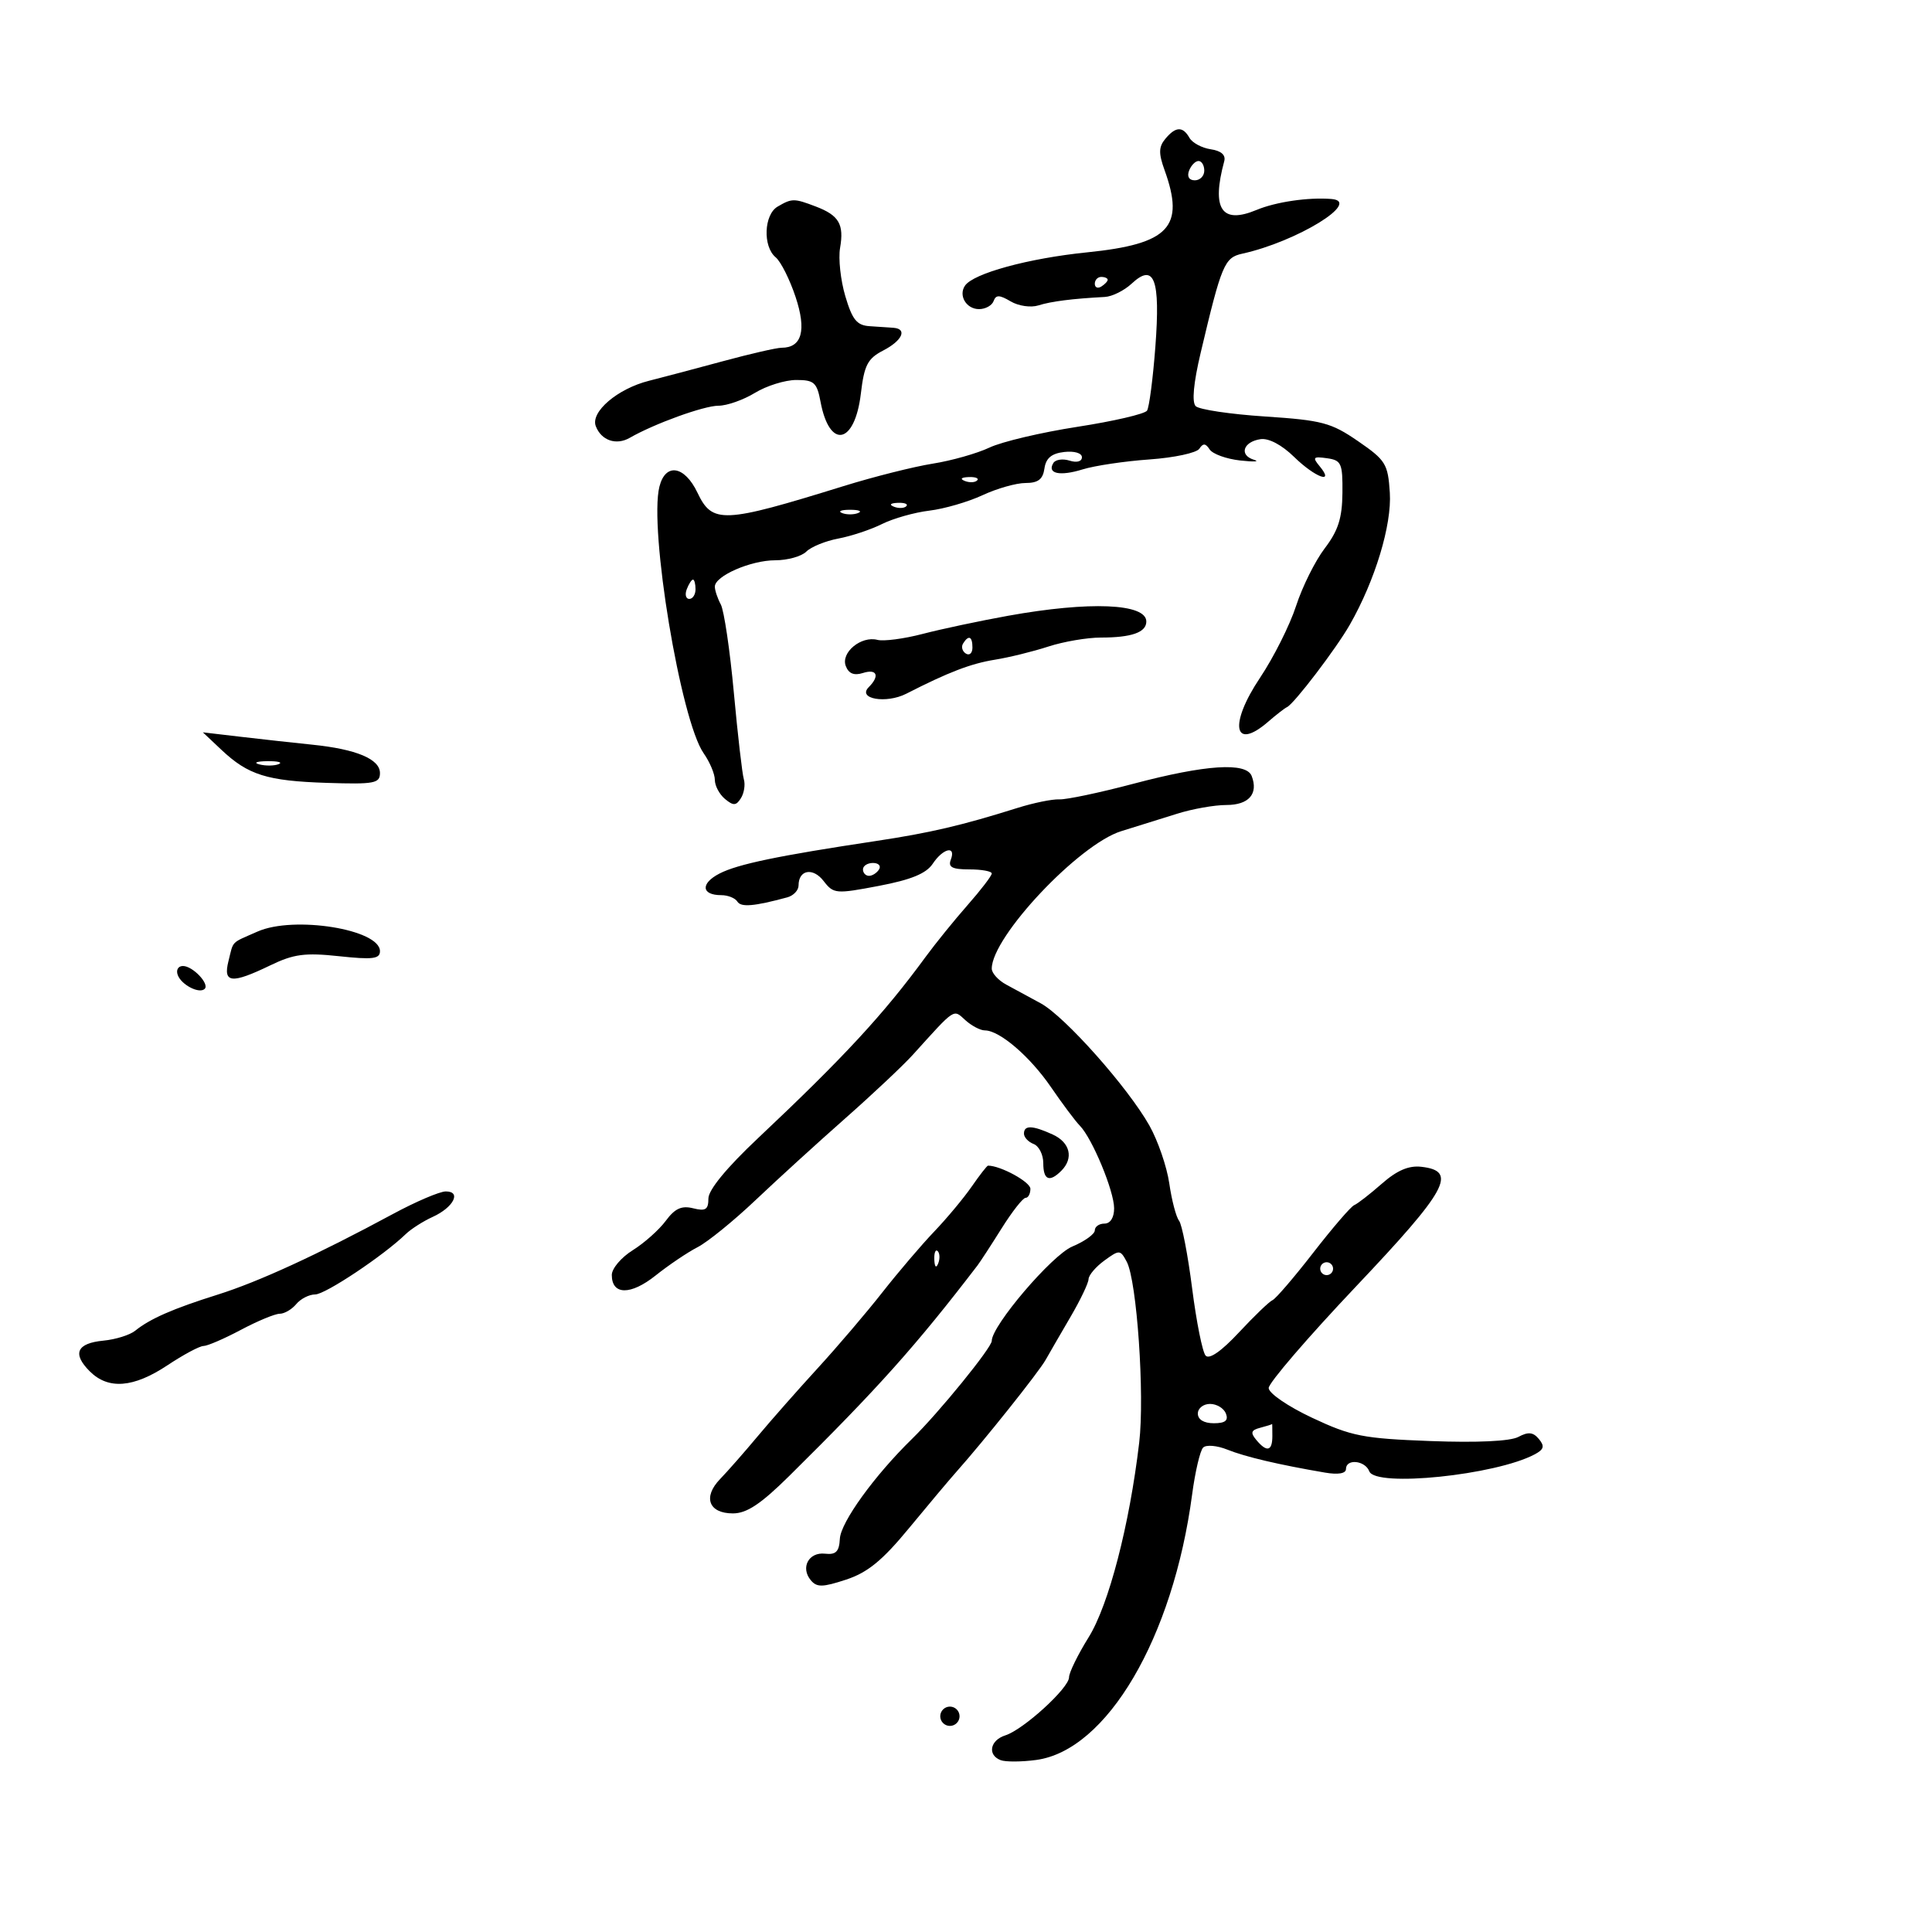 <svg xmlns="http://www.w3.org/2000/svg" width="300" height="300" viewBox="0 0 300 300" version="1.1">
	<path d="M 180.945 21.566 C 179.918 22.804, 179.892 23.813, 180.823 26.387 C 184.034 35.268, 181.573 37.886, 168.788 39.187 C 159.698 40.112, 151.152 42.444, 149.843 44.358 C 148.792 45.894, 150.053 48, 152.024 48 C 153.019 48, 154.037 47.438, 154.286 46.750 C 154.645 45.758, 155.191 45.767, 156.932 46.798 C 158.150 47.518, 160.069 47.795, 161.248 47.421 C 163.217 46.796, 166.501 46.379, 171.561 46.110 C 172.695 46.049, 174.568 45.119, 175.724 44.042 C 179.234 40.773, 180.198 43.332, 179.406 53.817 C 179.032 58.771, 178.450 63.247, 178.113 63.763 C 177.776 64.278, 172.915 65.408, 167.311 66.274 C 161.707 67.140, 155.556 68.591, 153.643 69.499 C 151.729 70.407, 147.764 71.531, 144.832 71.996 C 141.899 72.461, 135.675 74.028, 131 75.478 C 112.242 81.295, 110.620 81.368, 108.299 76.500 C 106.295 72.298, 103.332 71.829, 102.394 75.565 C 100.752 82.108, 105.692 111.878, 109.266 116.973 C 110.220 118.332, 111 120.190, 111 121.100 C 111 122.010, 111.709 123.344, 112.576 124.063 C 113.883 125.147, 114.307 125.126, 115.053 123.936 C 115.549 123.146, 115.751 121.825, 115.502 121 C 115.254 120.175, 114.555 114.120, 113.950 107.544 C 113.345 100.967, 112.433 94.810, 111.925 93.859 C 111.416 92.909, 111 91.663, 111 91.091 C 111 89.434, 116.581 87, 120.379 87 C 122.292 87, 124.463 86.394, 125.204 85.653 C 125.944 84.913, 128.181 84.001, 130.174 83.627 C 132.168 83.253, 135.221 82.238, 136.959 81.370 C 138.698 80.503, 142.006 79.568, 144.310 79.292 C 146.615 79.016, 150.330 77.937, 152.566 76.895 C 154.802 75.853, 157.808 75, 159.246 75 C 161.196 75, 161.942 74.428, 162.180 72.750 C 162.409 71.139, 163.281 70.410, 165.250 70.184 C 166.819 70.003, 168 70.354, 168 71.001 C 168 71.663, 167.203 71.882, 166.084 71.527 C 165.030 71.192, 163.898 71.356, 163.568 71.890 C 162.544 73.546, 164.561 73.990, 168.108 72.888 C 169.973 72.309, 174.644 71.613, 178.487 71.342 C 182.330 71.072, 185.818 70.321, 186.237 69.675 C 186.811 68.791, 187.205 68.818, 187.831 69.785 C 188.288 70.492, 190.425 71.266, 192.581 71.504 C 194.736 71.742, 195.688 71.689, 194.695 71.385 C 192.366 70.672, 193.044 68.591, 195.735 68.193 C 197 68.006, 199.039 69.083, 200.941 70.943 C 204.214 74.142, 207.305 75.277, 204.920 72.404 C 203.762 71.008, 203.903 70.851, 206.048 71.154 C 208.289 71.470, 208.496 71.935, 208.452 76.551 C 208.416 80.451, 207.790 82.409, 205.707 85.140 C 204.223 87.086, 202.219 91.113, 201.254 94.089 C 200.289 97.065, 197.766 102.092, 195.647 105.259 C 190.778 112.536, 191.572 116.708, 196.939 112.053 C 198.174 110.981, 199.481 109.969, 199.842 109.803 C 200.941 109.297, 207.475 100.726, 209.602 97 C 213.520 90.138, 216.135 81.507, 215.811 76.504 C 215.522 72.028, 215.170 71.456, 210.871 68.501 C 206.696 65.629, 205.282 65.255, 196.436 64.673 C 191.042 64.319, 186.196 63.596, 185.667 63.067 C 185.050 62.450, 185.326 59.480, 186.434 54.802 C 189.697 41.022, 190.127 40, 192.915 39.387 C 201.353 37.534, 211.535 31.287, 206.750 30.899 C 203.169 30.608, 198.123 31.347, 195.111 32.602 C 189.678 34.866, 188.089 32.462, 190.101 25.024 C 190.359 24.067, 189.620 23.417, 188 23.178 C 186.625 22.974, 185.140 22.176, 184.700 21.404 C 183.662 19.580, 182.553 19.628, 180.945 21.566 M 184.638 26.500 C 184.288 27.414, 184.637 28, 185.531 28 C 186.339 28, 187 27.325, 187 26.500 C 187 25.675, 186.598 25, 186.107 25 C 185.616 25, 184.955 25.675, 184.638 26.500 M 120.750 32.080 C 118.617 33.323, 118.425 38.278, 120.445 39.955 C 121.240 40.614, 122.632 43.386, 123.538 46.113 C 125.264 51.311, 124.521 54, 121.356 54 C 120.587 54, 116.480 54.943, 112.229 56.096 C 107.978 57.248, 102.819 58.614, 100.764 59.131 C 95.887 60.359, 91.665 63.964, 92.514 66.176 C 93.368 68.400, 95.685 69.194, 97.790 67.984 C 101.602 65.791, 109.312 63, 111.559 63 C 112.875 63, 115.425 62.102, 117.226 61.004 C 119.027 59.906, 121.912 59.006, 123.639 59.004 C 126.417 59, 126.851 59.390, 127.415 62.400 C 128.808 69.821, 132.736 69.021, 133.672 61.125 C 134.197 56.691, 134.722 55.678, 137.145 54.425 C 140.102 52.896, 140.932 51.073, 138.750 50.901 C 138.063 50.847, 136.397 50.735, 135.049 50.651 C 133.054 50.528, 132.349 49.662, 131.262 46 C 130.527 43.525, 130.160 40.150, 130.446 38.500 C 131.086 34.815, 130.275 33.435, 126.665 32.063 C 123.295 30.781, 122.978 30.782, 120.750 32.080 M 170 44.059 C 170 44.641, 170.450 44.840, 171 44.500 C 171.550 44.160, 172 43.684, 172 43.441 C 172 43.198, 171.550 43, 171 43 C 170.450 43, 170 43.477, 170 44.059 M 149.813 74.683 C 150.534 74.972, 151.397 74.936, 151.729 74.604 C 152.061 74.272, 151.471 74.036, 150.417 74.079 C 149.252 74.127, 149.015 74.364, 149.813 74.683 M 138.813 78.683 C 139.534 78.972, 140.397 78.936, 140.729 78.604 C 141.061 78.272, 140.471 78.036, 139.417 78.079 C 138.252 78.127, 138.015 78.364, 138.813 78.683 M 130.750 79.662 C 131.438 79.940, 132.563 79.940, 133.250 79.662 C 133.938 79.385, 133.375 79.158, 132 79.158 C 130.625 79.158, 130.063 79.385, 130.750 79.662 M 106.638 91.500 C 106.322 92.325, 106.499 93, 107.031 93 C 107.564 93, 108 92.325, 108 91.500 C 108 90.675, 107.823 90, 107.607 90 C 107.391 90, 106.955 90.675, 106.638 91.500 M 156.509 95.622 C 152.114 96.415, 146.150 97.682, 143.256 98.438 C 140.363 99.193, 137.209 99.607, 136.247 99.358 C 133.714 98.700, 130.530 101.334, 131.333 103.424 C 131.784 104.601, 132.619 104.938, 133.995 104.502 C 136.179 103.808, 136.649 104.951, 134.899 106.701 C 133.072 108.528, 137.607 109.316, 140.738 107.715 C 147.281 104.371, 150.745 103.042, 154.500 102.437 C 156.700 102.083, 160.428 101.164, 162.785 100.396 C 165.142 99.628, 168.817 99, 170.953 99 C 175.714 99, 178 98.192, 178 96.510 C 178 93.696, 169.193 93.333, 156.509 95.622 M 149.543 99.931 C 149.226 100.443, 149.425 101.144, 149.984 101.490 C 150.543 101.835, 151 101.416, 151 100.559 C 151 98.802, 150.400 98.544, 149.543 99.931 M 34.383 116.434 C 38.533 120.345, 41.465 121.264, 50.750 121.565 C 58.118 121.804, 59 121.640, 59 120.037 C 59 117.871, 55.333 116.333, 48.500 115.635 C 45.750 115.354, 40.800 114.808, 37.500 114.421 L 31.500 113.717 34.383 116.434 M 40.269 118.693 C 41.242 118.947, 42.592 118.930, 43.269 118.656 C 43.946 118.382, 43.150 118.175, 41.500 118.195 C 39.850 118.215, 39.296 118.439, 40.269 118.693 M 176 121.700 C 170.775 123.083, 165.600 124.175, 164.500 124.125 C 163.400 124.076, 160.475 124.673, 158 125.452 C 149.344 128.176, 144.434 129.324, 136 130.594 C 120.806 132.883, 114.551 134.185, 111.717 135.648 C 108.745 137.183, 108.898 139, 112 139 C 113.035 139, 114.161 139.452, 114.502 140.004 C 115.062 140.909, 117.111 140.733, 122.250 139.340 C 123.213 139.079, 124 138.247, 124 137.492 C 124 135.051, 126.230 134.654, 127.887 136.800 C 129.436 138.805, 129.777 138.835, 136.467 137.560 C 141.494 136.602, 143.825 135.643, 144.839 134.116 C 146.445 131.697, 148.504 131.244, 147.638 133.500 C 147.195 134.656, 147.859 135, 150.531 135 C 152.439 135, 154 135.287, 154 135.638 C 154 135.989, 152.313 138.194, 150.250 140.537 C 148.188 142.881, 145.243 146.515, 143.707 148.615 C 137.213 157.491, 131.008 164.200, 117.692 176.747 C 112.820 181.337, 110 184.768, 110 186.106 C 110 187.827, 109.563 188.107, 107.630 187.622 C 105.841 187.173, 104.799 187.650, 103.380 189.568 C 102.346 190.965, 100.038 193.021, 98.250 194.136 C 96.463 195.251, 95 196.978, 95 197.975 C 95 201.121, 97.926 201.153, 101.816 198.048 C 103.842 196.432, 106.770 194.457, 108.322 193.661 C 109.874 192.864, 113.924 189.576, 117.322 186.354 C 120.720 183.131, 126.988 177.418, 131.251 173.657 C 135.513 169.896, 140.238 165.451, 141.751 163.779 C 148.436 156.388, 147.990 156.681, 149.910 158.419 C 150.871 159.288, 152.228 160, 152.924 160 C 155.217 160, 159.941 164.053, 163.200 168.816 C 164.963 171.392, 166.977 174.082, 167.675 174.794 C 169.602 176.758, 173 184.946, 173 187.627 C 173 189.070, 172.412 190, 171.500 190 C 170.675 190, 170 190.473, 170 191.051 C 170 191.629, 168.426 192.760, 166.502 193.563 C 163.353 194.879, 154 205.839, 154 208.214 C 154 209.258, 145.766 219.380, 141.638 223.411 C 135.781 229.130, 130.550 236.368, 130.413 238.943 C 130.307 240.942, 129.803 241.447, 128.105 241.256 C 125.580 240.972, 124.269 243.415, 125.895 245.373 C 126.832 246.502, 127.724 246.487, 131.383 245.283 C 134.725 244.183, 137.014 242.312, 141.126 237.322 C 144.082 233.734, 147.400 229.787, 148.500 228.550 C 152.818 223.696, 161.282 213.081, 162.361 211.167 C 162.988 210.056, 164.738 207.032, 166.250 204.447 C 167.762 201.863, 169.014 199.242, 169.031 198.624 C 169.049 198.006, 170.154 196.706, 171.489 195.736 C 173.823 194.037, 173.953 194.044, 174.958 195.922 C 176.535 198.868, 177.760 216.635, 176.895 224 C 175.389 236.810, 172.170 249.207, 169.043 254.238 C 167.369 256.930, 166 259.726, 166 260.450 C 166 262.116, 158.914 268.575, 156.111 269.465 C 153.729 270.221, 153.292 272.514, 155.377 273.314 C 156.134 273.605, 158.614 273.593, 160.887 273.288 C 171.878 271.814, 182.152 254.331, 185.112 232.067 C 185.582 228.528, 186.351 225.249, 186.821 224.779 C 187.292 224.308, 188.978 224.451, 190.587 225.100 C 193.354 226.215, 198.567 227.441, 205.750 228.665 C 207.797 229.014, 209 228.808, 209 228.109 C 209 226.468, 211.972 226.762, 212.626 228.469 C 213.590 230.981, 232.245 229.063, 238.315 225.828 C 239.743 225.066, 239.880 224.561, 238.960 223.451 C 238.068 222.376, 237.311 222.298, 235.771 223.123 C 234.509 223.798, 229.391 224.039, 222.126 223.766 C 211.644 223.371, 209.836 223.016, 203.750 220.154 C 199.983 218.383, 197 216.340, 197 215.531 C 197 214.734, 203.090 207.651, 210.532 199.791 C 224.773 184.752, 226.371 181.830, 220.712 181.180 C 218.748 180.954, 216.929 181.733, 214.559 183.814 C 212.708 185.439, 210.783 186.933, 210.281 187.134 C 209.778 187.335, 206.923 190.650, 203.936 194.500 C 200.949 198.350, 198.098 201.673, 197.600 201.884 C 197.103 202.095, 194.761 204.345, 192.397 206.883 C 189.667 209.815, 187.773 211.134, 187.208 210.499 C 186.717 209.950, 185.775 205.247, 185.113 200.048 C 184.451 194.850, 183.537 190.125, 183.081 189.548 C 182.625 188.972, 181.944 186.373, 181.568 183.772 C 181.192 181.172, 179.800 177.122, 178.476 174.772 C 175.130 168.837, 165.360 157.845, 161.614 155.801 C 159.901 154.867, 157.488 153.558, 156.250 152.891 C 155.012 152.224, 154 151.107, 154 150.409 C 154 145.461, 167.556 131.078, 174.122 129.058 C 176.530 128.318, 180.428 127.102, 182.785 126.356 C 185.142 125.610, 188.581 125, 190.428 125 C 193.914 125, 195.425 123.271, 194.362 120.500 C 193.525 118.319, 187.219 118.731, 176 121.700 M 134 135 C 134 135.550, 134.423 136, 134.941 136 C 135.459 136, 136.160 135.550, 136.500 135 C 136.840 134.450, 136.416 134, 135.559 134 C 134.702 134, 134 134.450, 134 135 M 40 144.648 C 35.755 146.523, 36.296 145.973, 35.473 149.252 C 34.615 152.670, 35.960 152.804, 41.970 149.900 C 45.608 148.143, 47.349 147.911, 52.658 148.480 C 57.858 149.037, 59 148.897, 59 147.701 C 59 144.305, 45.637 142.157, 40 144.648 M 27.609 151.423 C 28.197 152.955, 30.968 154.365, 31.786 153.548 C 32.559 152.774, 29.919 150, 28.409 150 C 27.656 150, 27.303 150.627, 27.609 151.423 M 159 176.031 C 159 176.599, 159.675 177.322, 160.500 177.638 C 161.325 177.955, 162 179.291, 162 180.607 C 162 183.237, 162.956 183.644, 164.800 181.800 C 166.758 179.842, 166.175 177.401, 163.453 176.161 C 160.307 174.727, 159 174.689, 159 176.031 M 150.886 184.250 C 149.648 186.037, 147.030 189.179, 145.068 191.231 C 143.105 193.284, 139.475 197.541, 137 200.693 C 134.525 203.844, 130.010 209.140, 126.966 212.461 C 123.922 215.783, 119.740 220.525, 117.673 223 C 115.605 225.475, 112.971 228.475, 111.818 229.666 C 109.104 232.470, 110.046 235, 113.804 235 C 115.959 235, 118.141 233.547, 122.586 229.153 C 136.337 215.559, 142.241 208.957, 151.782 196.500 C 152.203 195.950, 153.887 193.363, 155.524 190.752 C 157.161 188.140, 158.838 186.003, 159.250 186.002 C 159.662 186.001, 160 185.369, 160 184.598 C 160 183.529, 155.374 181, 153.419 181 C 153.263 181, 152.124 182.463, 150.886 184.250 M 61 188.516 C 49.289 194.833, 40.156 199.034, 33.775 201.038 C 26.880 203.203, 23.288 204.775, 21 206.629 C 20.175 207.297, 17.960 207.991, 16.077 208.172 C 11.914 208.571, 11.188 210.188, 13.938 212.938 C 16.810 215.810, 20.727 215.505, 26 212 C 28.475 210.355, 30.995 209.007, 31.601 209.004 C 32.207 209.002, 34.818 207.875, 37.404 206.500 C 39.990 205.125, 42.702 204, 43.430 204 C 44.159 204, 45.315 203.325, 46 202.500 C 46.685 201.675, 48.009 201, 48.942 201 C 50.510 201, 59.526 194.992, 63 191.633 C 63.825 190.835, 65.713 189.630, 67.195 188.956 C 70.422 187.487, 71.697 184.998, 69.219 185.005 C 68.273 185.007, 64.575 186.587, 61 188.516 M 145.079 195.583 C 145.127 196.748, 145.364 196.985, 145.683 196.188 C 145.972 195.466, 145.936 194.603, 145.604 194.271 C 145.272 193.939, 145.036 194.529, 145.079 195.583 M 205 197 C 205 197.550, 205.450 198, 206 198 C 206.550 198, 207 197.550, 207 197 C 207 196.450, 206.550 196, 206 196 C 205.450 196, 205 196.450, 205 197 M 186 219.500 C 186 220.428, 186.941 221, 188.469 221 C 190.252 221, 190.777 220.584, 190.362 219.500 C 190.045 218.675, 188.934 218, 187.893 218 C 186.852 218, 186 218.675, 186 219.500 M 195.697 221.700 C 194.266 222.071, 194.136 222.459, 195.069 223.584 C 196.704 225.554, 197.571 225.352, 197.571 223 C 197.571 221.900, 197.555 221.052, 197.536 221.116 C 197.516 221.180, 196.689 221.442, 195.697 221.700 M 146 266.500 C 146 267.325, 146.675 268, 147.500 268 C 148.325 268, 149 267.325, 149 266.500 C 149 265.675, 148.325 265, 147.500 265 C 146.675 265, 146 265.675, 146 266.500" stroke="none" fill="black" fill-rule="evenodd"/>
</svg>